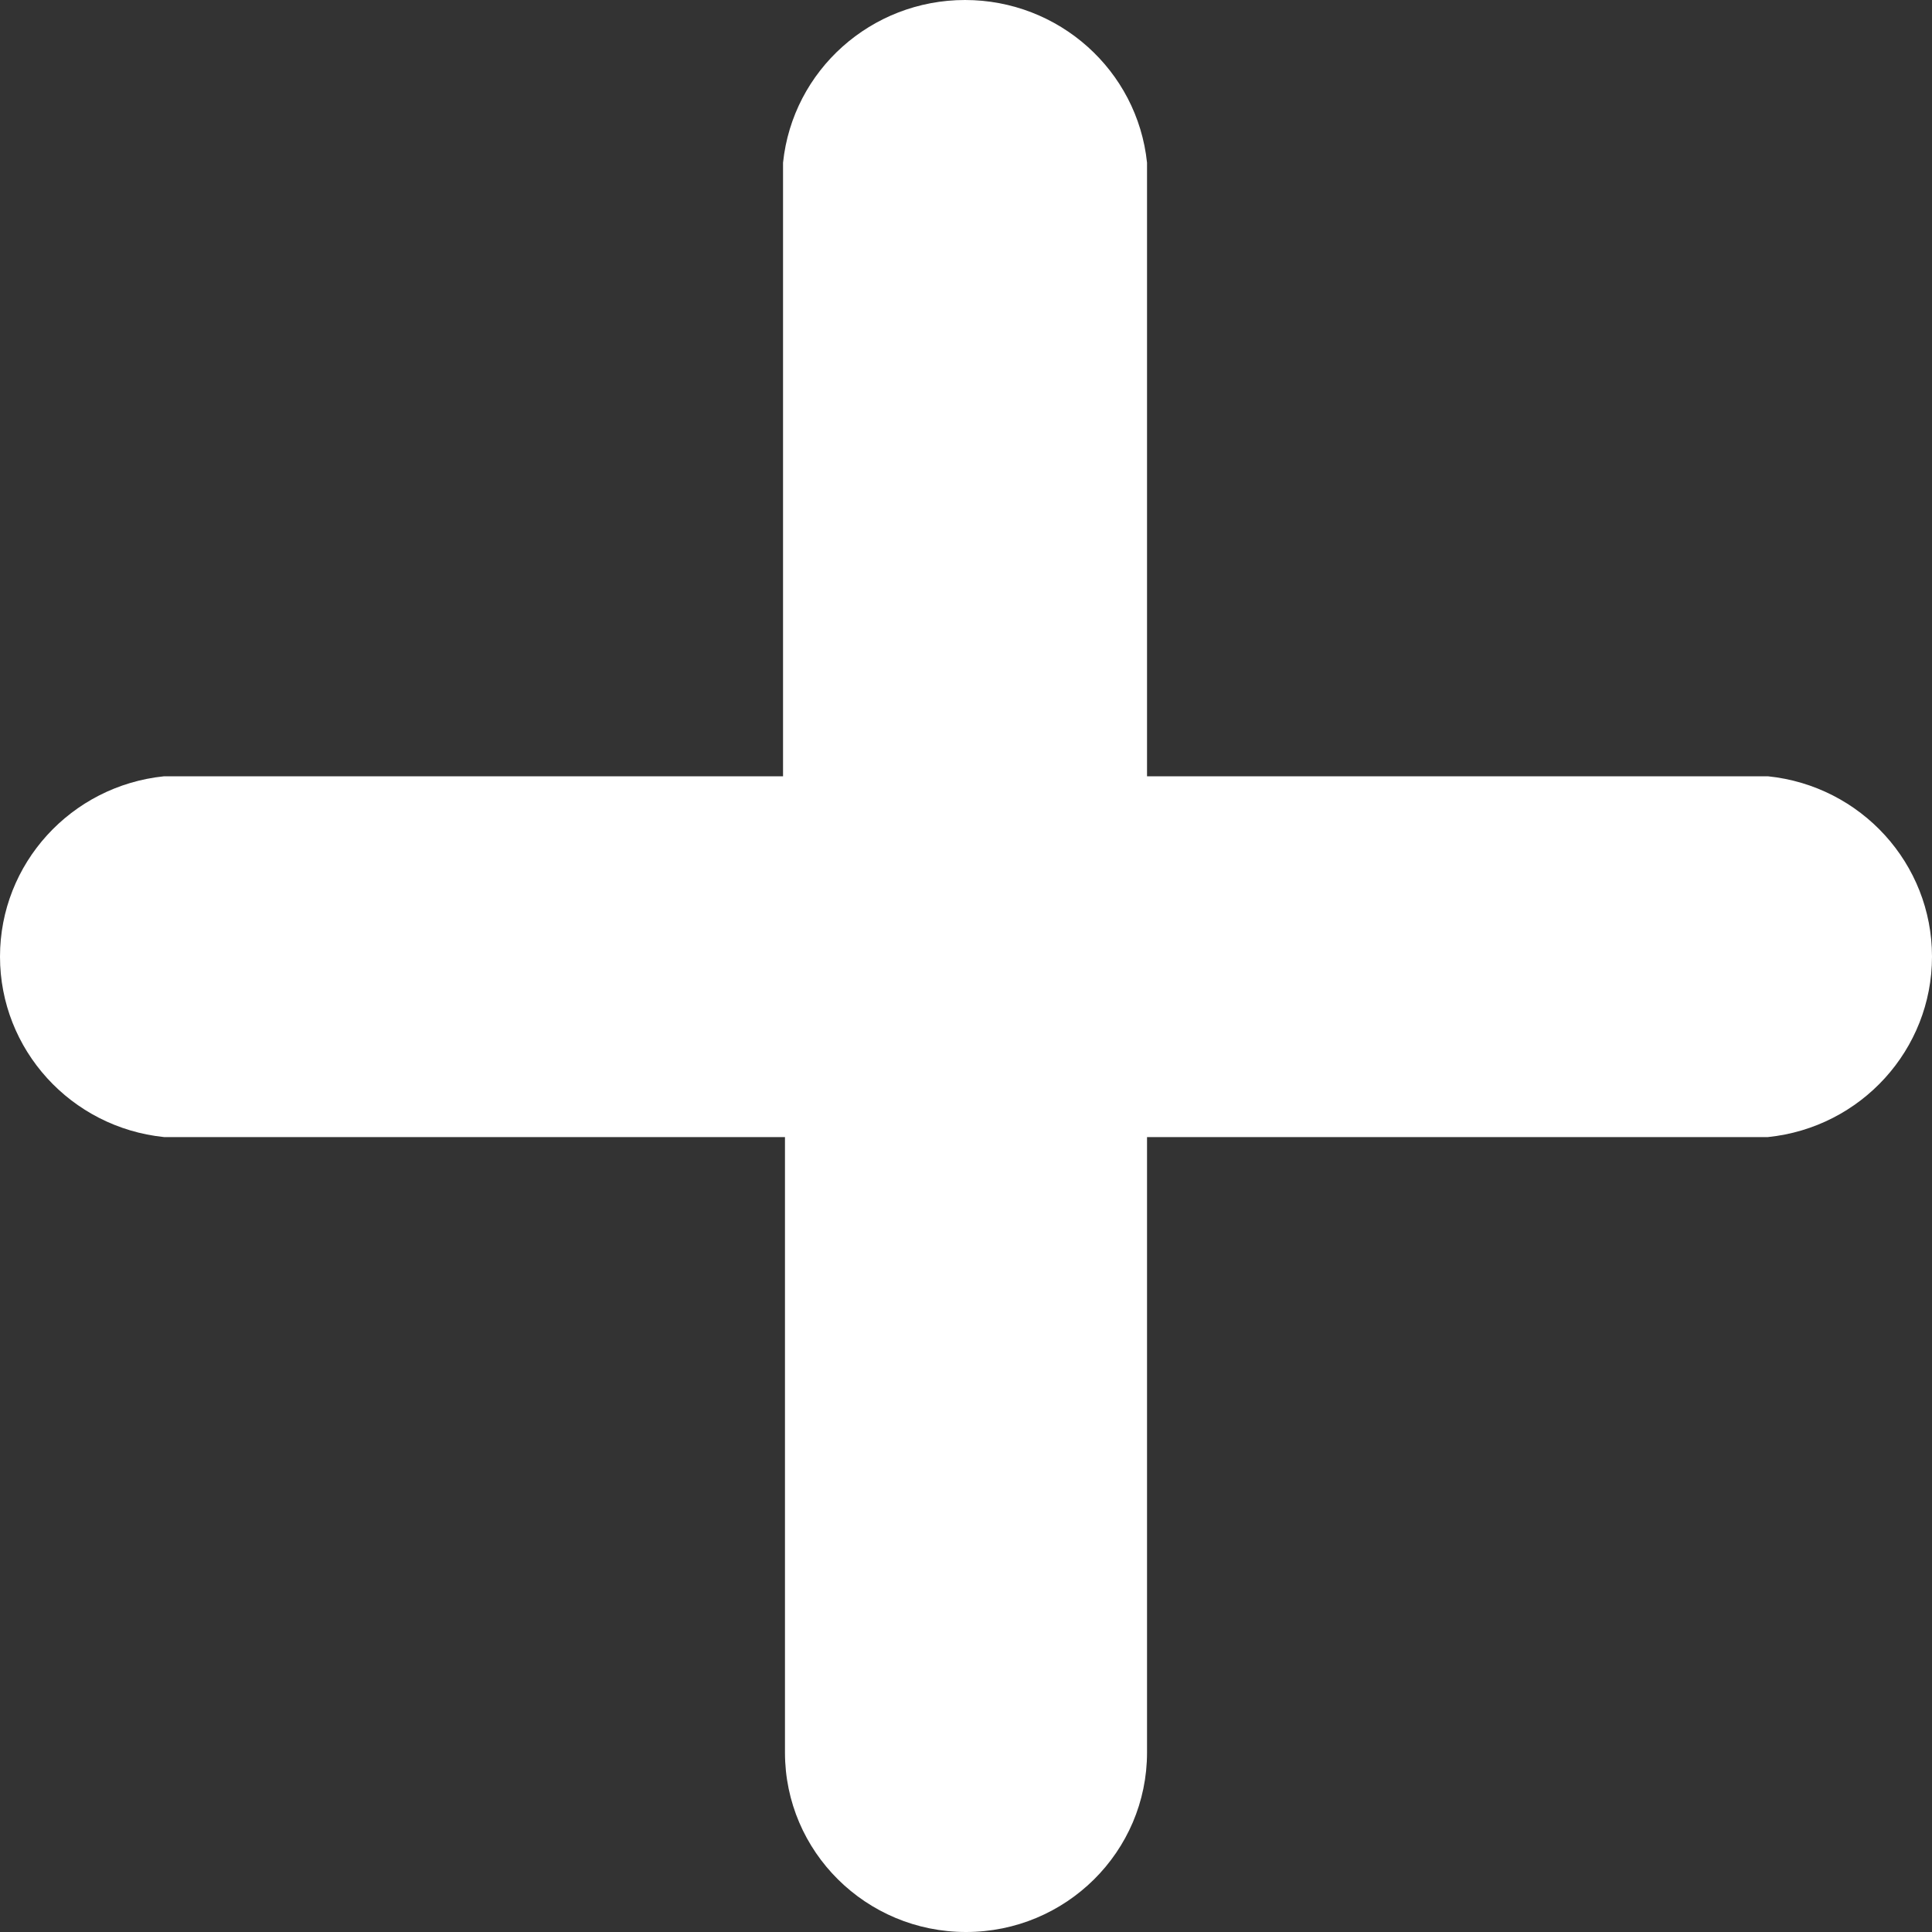 <svg width="20" height="20" viewBox="0 0 20 20" fill="none" xmlns="http://www.w3.org/2000/svg">
    <rect x="0" y="0" width="20" height="20" fill="#333333" stroke="none"/>
    <path d="M18.301 11.771H11.874V18.142C11.874 19.168 11.035 20 10 20C8.965 20 8.126 19.168 8.126 18.142V11.771H1.699C0.734 11.672 0 10.865 0 9.903C0 8.941 0.734 8.135 1.699 8.036H8.106V1.684C8.206 0.727 9.019 0 9.99 0C10.96 0 11.774 0.727 11.874 1.684V8.036H18.301C19.266 8.135 20 8.941 20 9.903C20 10.865 19.266 11.672 18.301 11.771Z" fill="white"/>
</svg>
